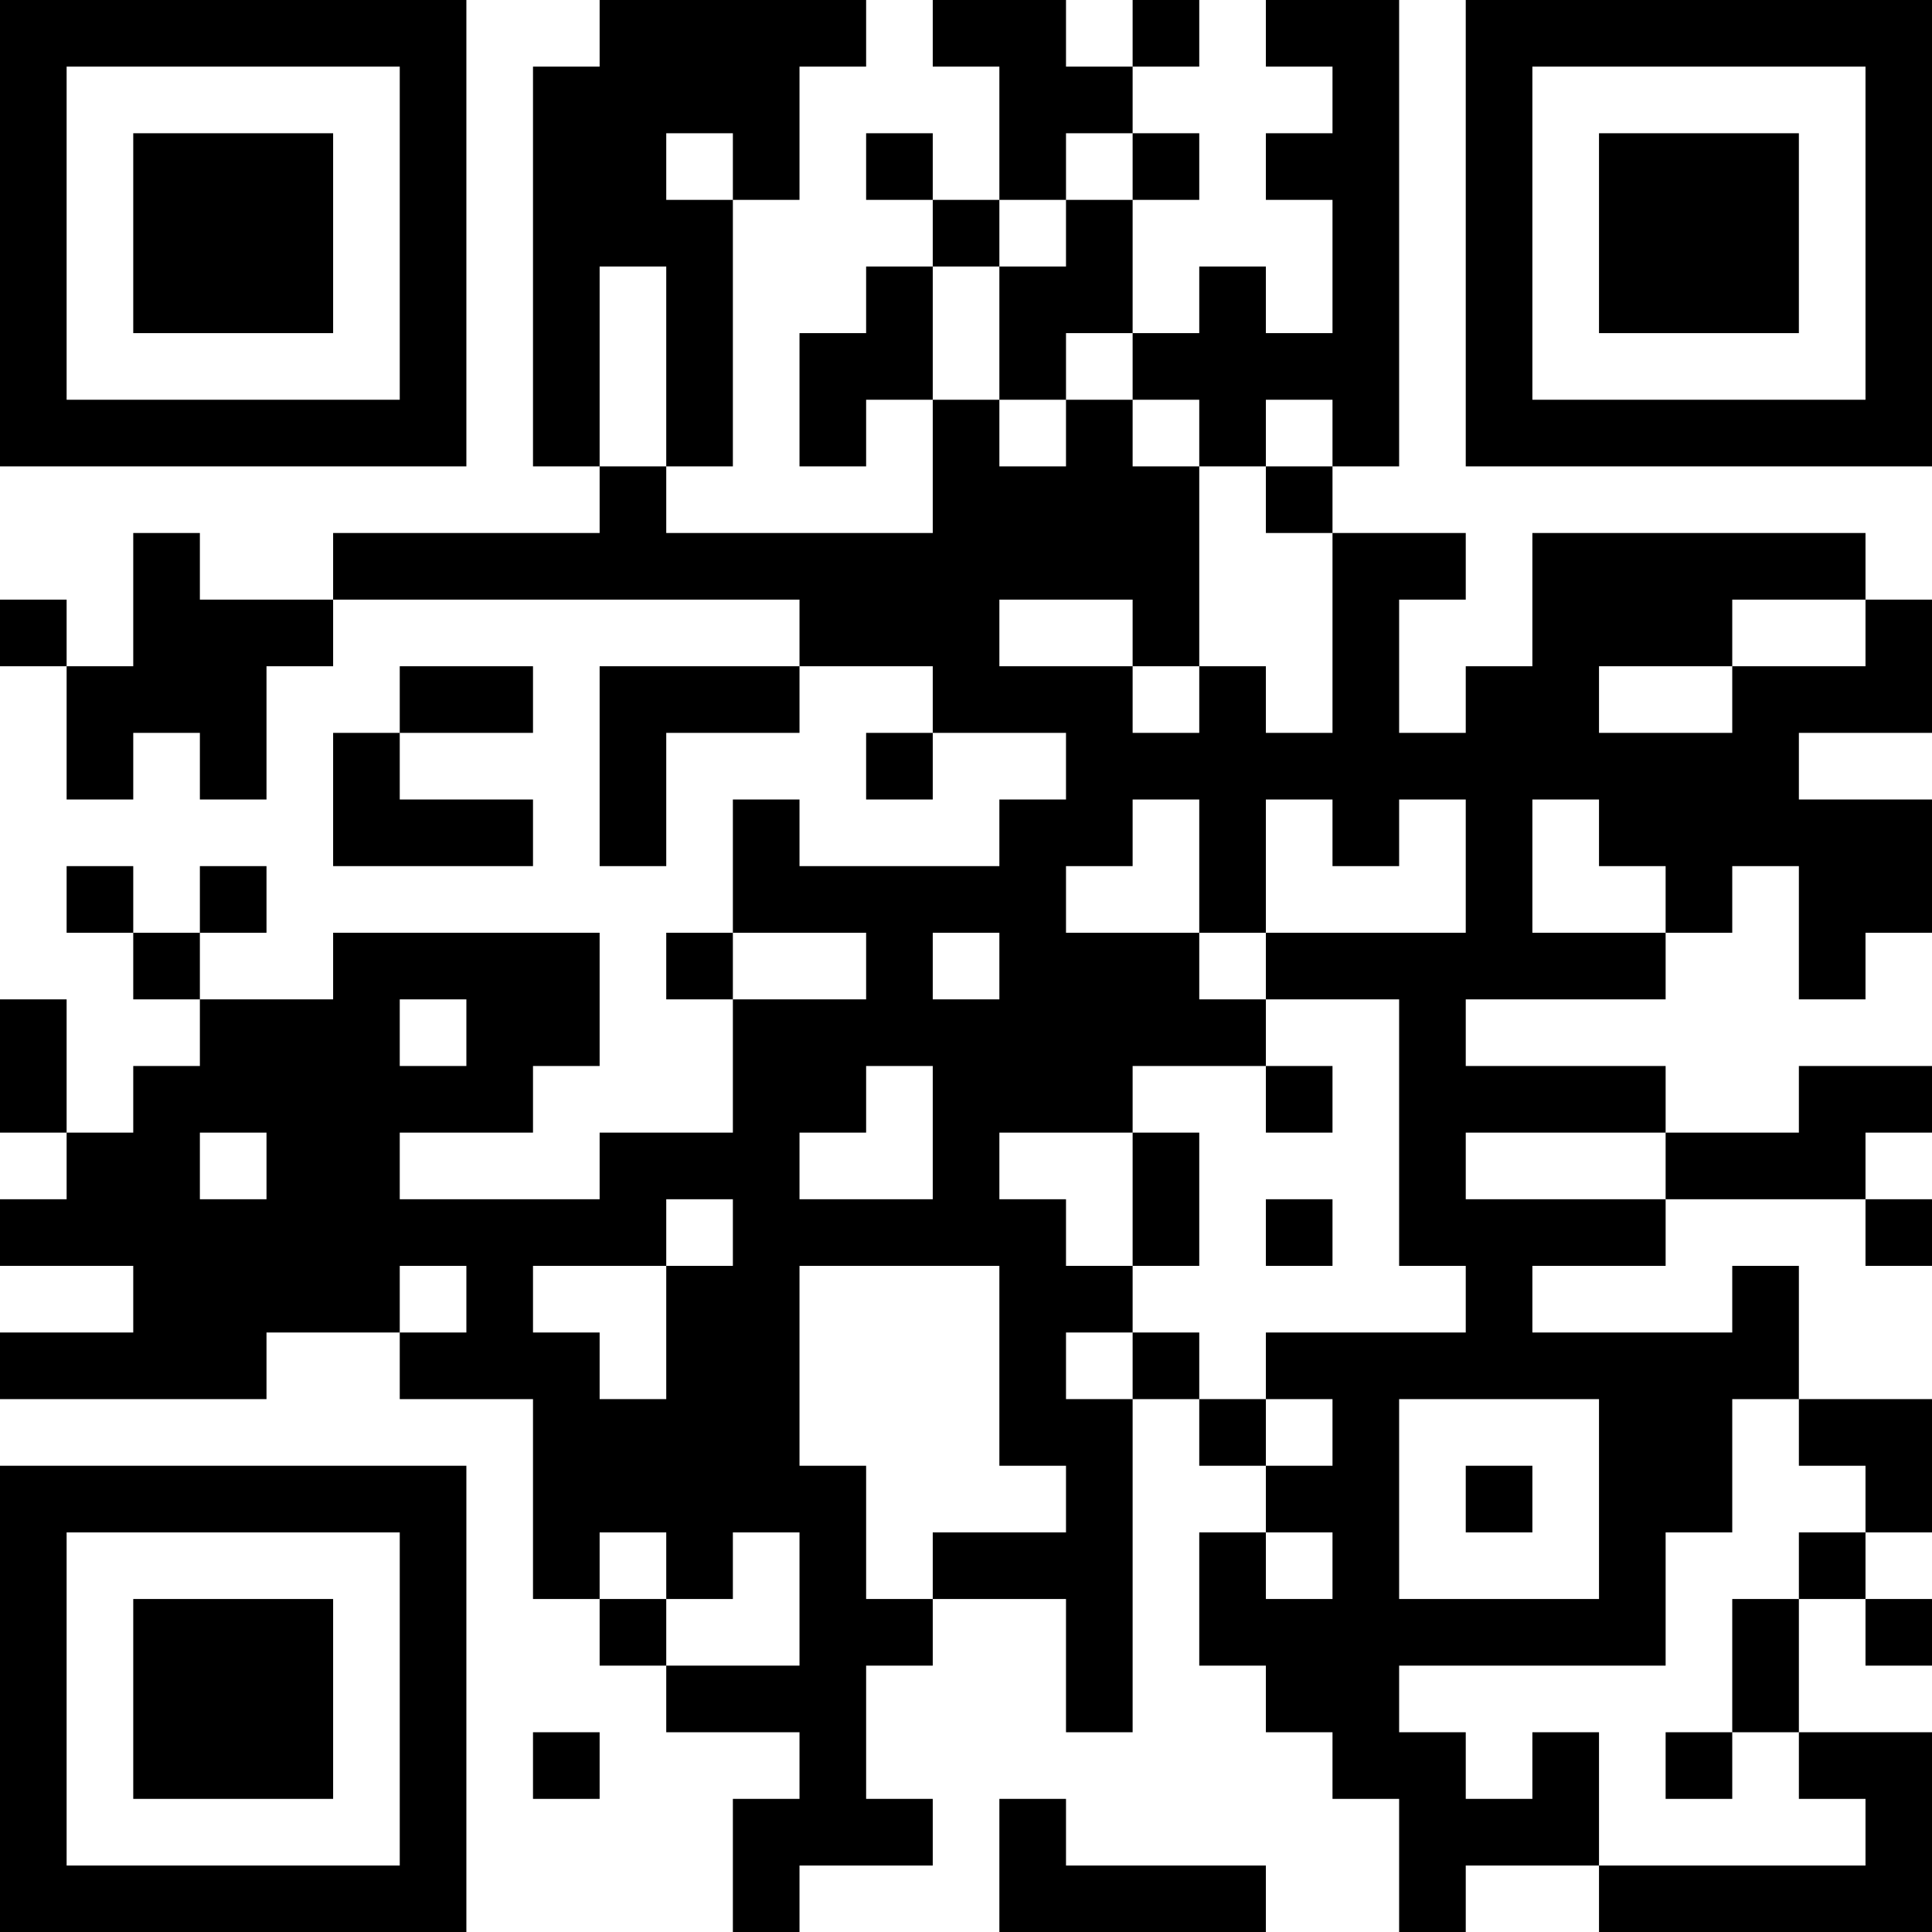 <?xml version="1.0" encoding="UTF-8"?>
<svg xmlns="http://www.w3.org/2000/svg" version="1.1" width="200" height="200" viewBox="0 0 200 200"><rect x="0" y="0" width="200" height="200" fill="#ffffff"/><g transform="scale(6.897)"><g transform="translate(0,0)"><path fill-rule="evenodd" d="M9 0L9 1L8 1L8 7L9 7L9 8L5 8L5 9L3 9L3 8L2 8L2 10L1 10L1 9L0 9L0 10L1 10L1 12L2 12L2 11L3 11L3 12L4 12L4 10L5 10L5 9L12 9L12 10L9 10L9 13L10 13L10 11L12 11L12 10L14 10L14 11L13 11L13 12L14 12L14 11L16 11L16 12L15 12L15 13L12 13L12 12L11 12L11 14L10 14L10 15L11 15L11 17L9 17L9 18L6 18L6 17L8 17L8 16L9 16L9 14L5 14L5 15L3 15L3 14L4 14L4 13L3 13L3 14L2 14L2 13L1 13L1 14L2 14L2 15L3 15L3 16L2 16L2 17L1 17L1 15L0 15L0 17L1 17L1 18L0 18L0 19L2 19L2 20L0 20L0 21L4 21L4 20L6 20L6 21L8 21L8 24L9 24L9 25L10 25L10 26L12 26L12 27L11 27L11 29L12 29L12 28L14 28L14 27L13 27L13 25L14 25L14 24L16 24L16 26L17 26L17 21L18 21L18 22L19 22L19 23L18 23L18 25L19 25L19 26L20 26L20 27L21 27L21 29L22 29L22 28L24 28L24 29L29 29L29 26L27 26L27 24L28 24L28 25L29 25L29 24L28 24L28 23L29 23L29 21L27 21L27 19L26 19L26 20L23 20L23 19L25 19L25 18L28 18L28 19L29 19L29 18L28 18L28 17L29 17L29 16L27 16L27 17L25 17L25 16L22 16L22 15L25 15L25 14L26 14L26 13L27 13L27 15L28 15L28 14L29 14L29 12L27 12L27 11L29 11L29 9L28 9L28 8L23 8L23 10L22 10L22 11L21 11L21 9L22 9L22 8L20 8L20 7L21 7L21 0L19 0L19 1L20 1L20 2L19 2L19 3L20 3L20 5L19 5L19 4L18 4L18 5L17 5L17 3L18 3L18 2L17 2L17 1L18 1L18 0L17 0L17 1L16 1L16 0L14 0L14 1L15 1L15 3L14 3L14 2L13 2L13 3L14 3L14 4L13 4L13 5L12 5L12 7L13 7L13 6L14 6L14 8L10 8L10 7L11 7L11 3L12 3L12 1L13 1L13 0ZM10 2L10 3L11 3L11 2ZM16 2L16 3L15 3L15 4L14 4L14 6L15 6L15 7L16 7L16 6L17 6L17 7L18 7L18 10L17 10L17 9L15 9L15 10L17 10L17 11L18 11L18 10L19 10L19 11L20 11L20 8L19 8L19 7L20 7L20 6L19 6L19 7L18 7L18 6L17 6L17 5L16 5L16 6L15 6L15 4L16 4L16 3L17 3L17 2ZM9 4L9 7L10 7L10 4ZM26 9L26 10L24 10L24 11L26 11L26 10L28 10L28 9ZM6 10L6 11L5 11L5 13L8 13L8 12L6 12L6 11L8 11L8 10ZM17 12L17 13L16 13L16 14L18 14L18 15L19 15L19 16L17 16L17 17L15 17L15 18L16 18L16 19L17 19L17 20L16 20L16 21L17 21L17 20L18 20L18 21L19 21L19 22L20 22L20 21L19 21L19 20L22 20L22 19L21 19L21 15L19 15L19 14L22 14L22 12L21 12L21 13L20 13L20 12L19 12L19 14L18 14L18 12ZM23 12L23 14L25 14L25 13L24 13L24 12ZM11 14L11 15L13 15L13 14ZM14 14L14 15L15 15L15 14ZM6 15L6 16L7 16L7 15ZM13 16L13 17L12 17L12 18L14 18L14 16ZM19 16L19 17L20 17L20 16ZM3 17L3 18L4 18L4 17ZM17 17L17 19L18 19L18 17ZM22 17L22 18L25 18L25 17ZM10 18L10 19L8 19L8 20L9 20L9 21L10 21L10 19L11 19L11 18ZM19 18L19 19L20 19L20 18ZM6 19L6 20L7 20L7 19ZM12 19L12 22L13 22L13 24L14 24L14 23L16 23L16 22L15 22L15 19ZM21 21L21 24L24 24L24 21ZM26 21L26 23L25 23L25 25L21 25L21 26L22 26L22 27L23 27L23 26L24 26L24 28L28 28L28 27L27 27L27 26L26 26L26 24L27 24L27 23L28 23L28 22L27 22L27 21ZM22 22L22 23L23 23L23 22ZM9 23L9 24L10 24L10 25L12 25L12 23L11 23L11 24L10 24L10 23ZM19 23L19 24L20 24L20 23ZM8 26L8 27L9 27L9 26ZM25 26L25 27L26 27L26 26ZM15 27L15 29L19 29L19 28L16 28L16 27ZM0 0L0 7L7 7L7 0ZM1 1L1 6L6 6L6 1ZM2 2L2 5L5 5L5 2ZM22 0L22 7L29 7L29 0ZM23 1L23 6L28 6L28 1ZM24 2L24 5L27 5L27 2ZM0 22L0 29L7 29L7 22ZM1 23L1 28L6 28L6 23ZM2 24L2 27L5 27L5 24Z" fill="#000000"/></g></g></svg>
